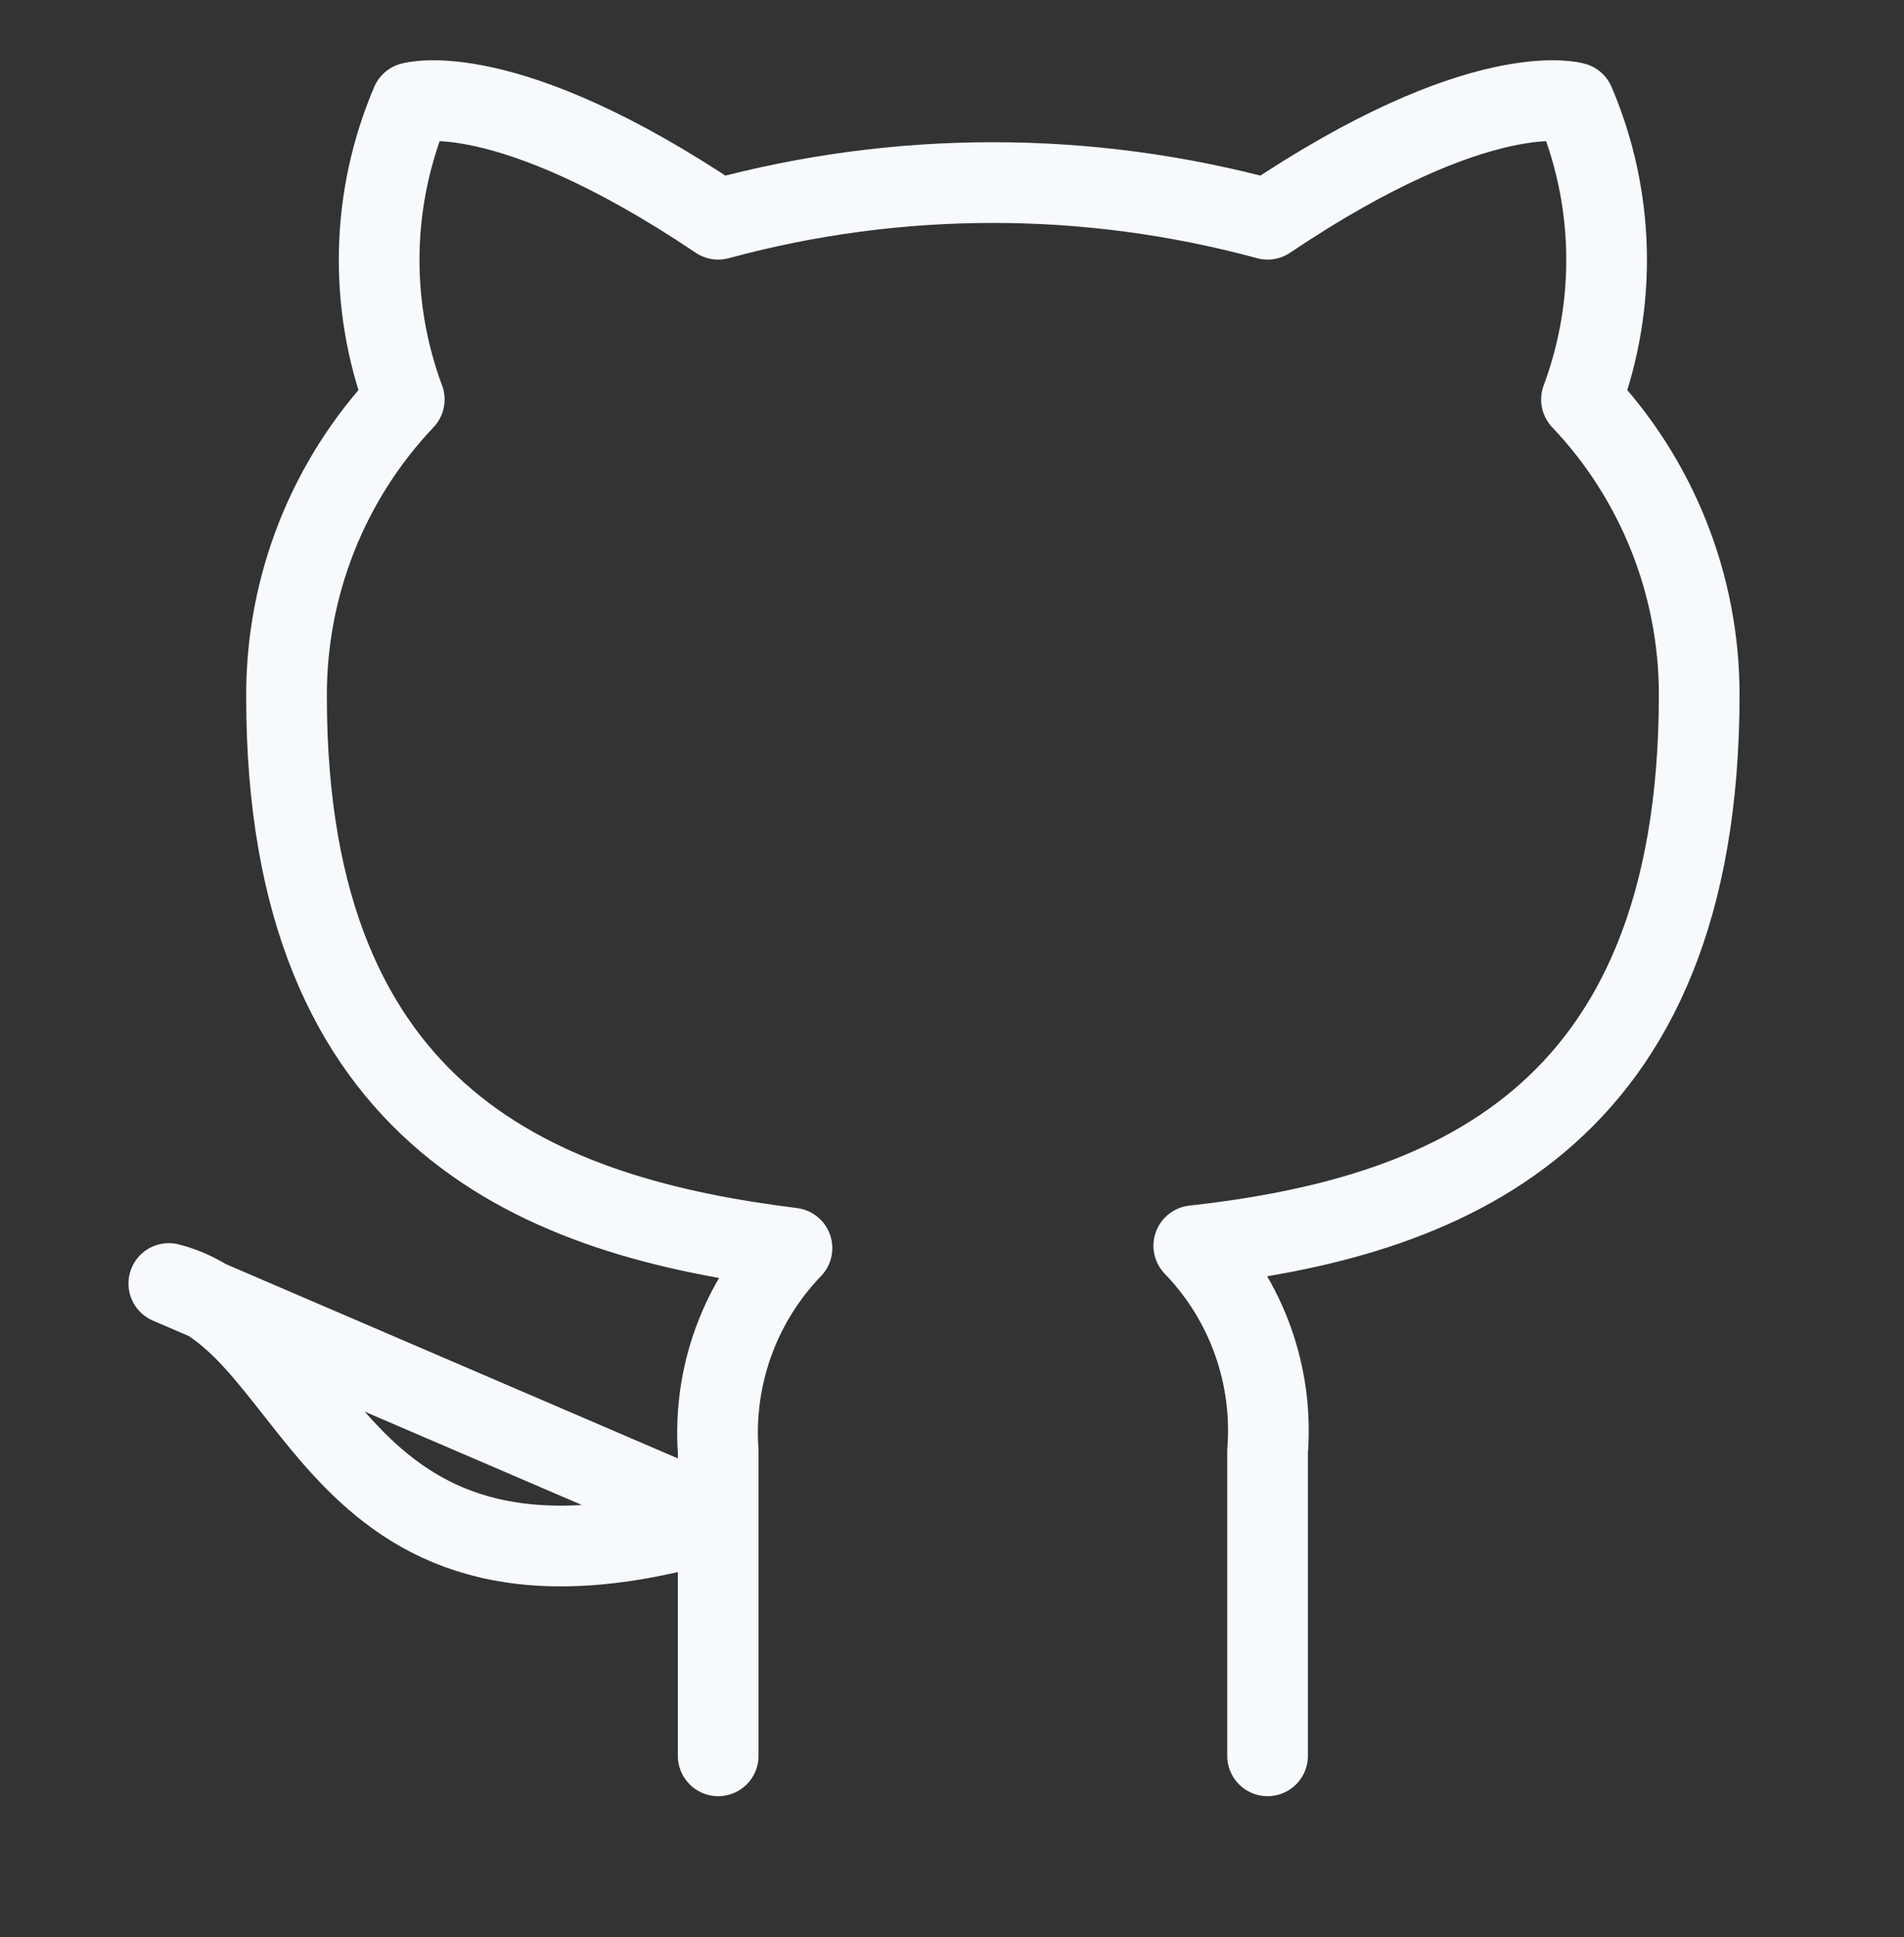 <svg width="59" height="60" viewBox="0 0 59 60" fill="none" xmlns="http://www.w3.org/2000/svg">
<rect x="0" y="0" width="59" height="60" fill="#333333" stroke="none"/>
<path d="M39.279 54.38V44.945C39.37 43.782 39.213 42.614 38.819 41.517C38.425 40.419 37.802 39.419 36.992 38.582C44.629 37.728 52.654 34.827 52.654 21.516C52.654 18.112 51.348 14.839 49.006 12.373C50.115 9.395 50.037 6.104 48.788 3.182C48.788 3.182 45.918 2.329 39.279 6.79C33.705 5.276 27.829 5.276 22.255 6.79C15.616 2.329 12.746 3.182 12.746 3.182C11.497 6.104 11.418 9.395 12.527 12.373C10.168 14.857 8.861 18.16 8.879 21.589C8.879 34.803 16.904 37.704 24.541 38.655C23.741 39.484 23.124 40.472 22.73 41.556C22.336 42.64 22.174 43.794 22.255 44.945V54.38M22.255 47.066C10.095 50.723 10.095 40.971 5.231 39.752L22.255 47.066Z" stroke="#F7FAFC" stroke-width="2.5" stroke-linecap="round" stroke-linejoin="round"/>
</svg>
